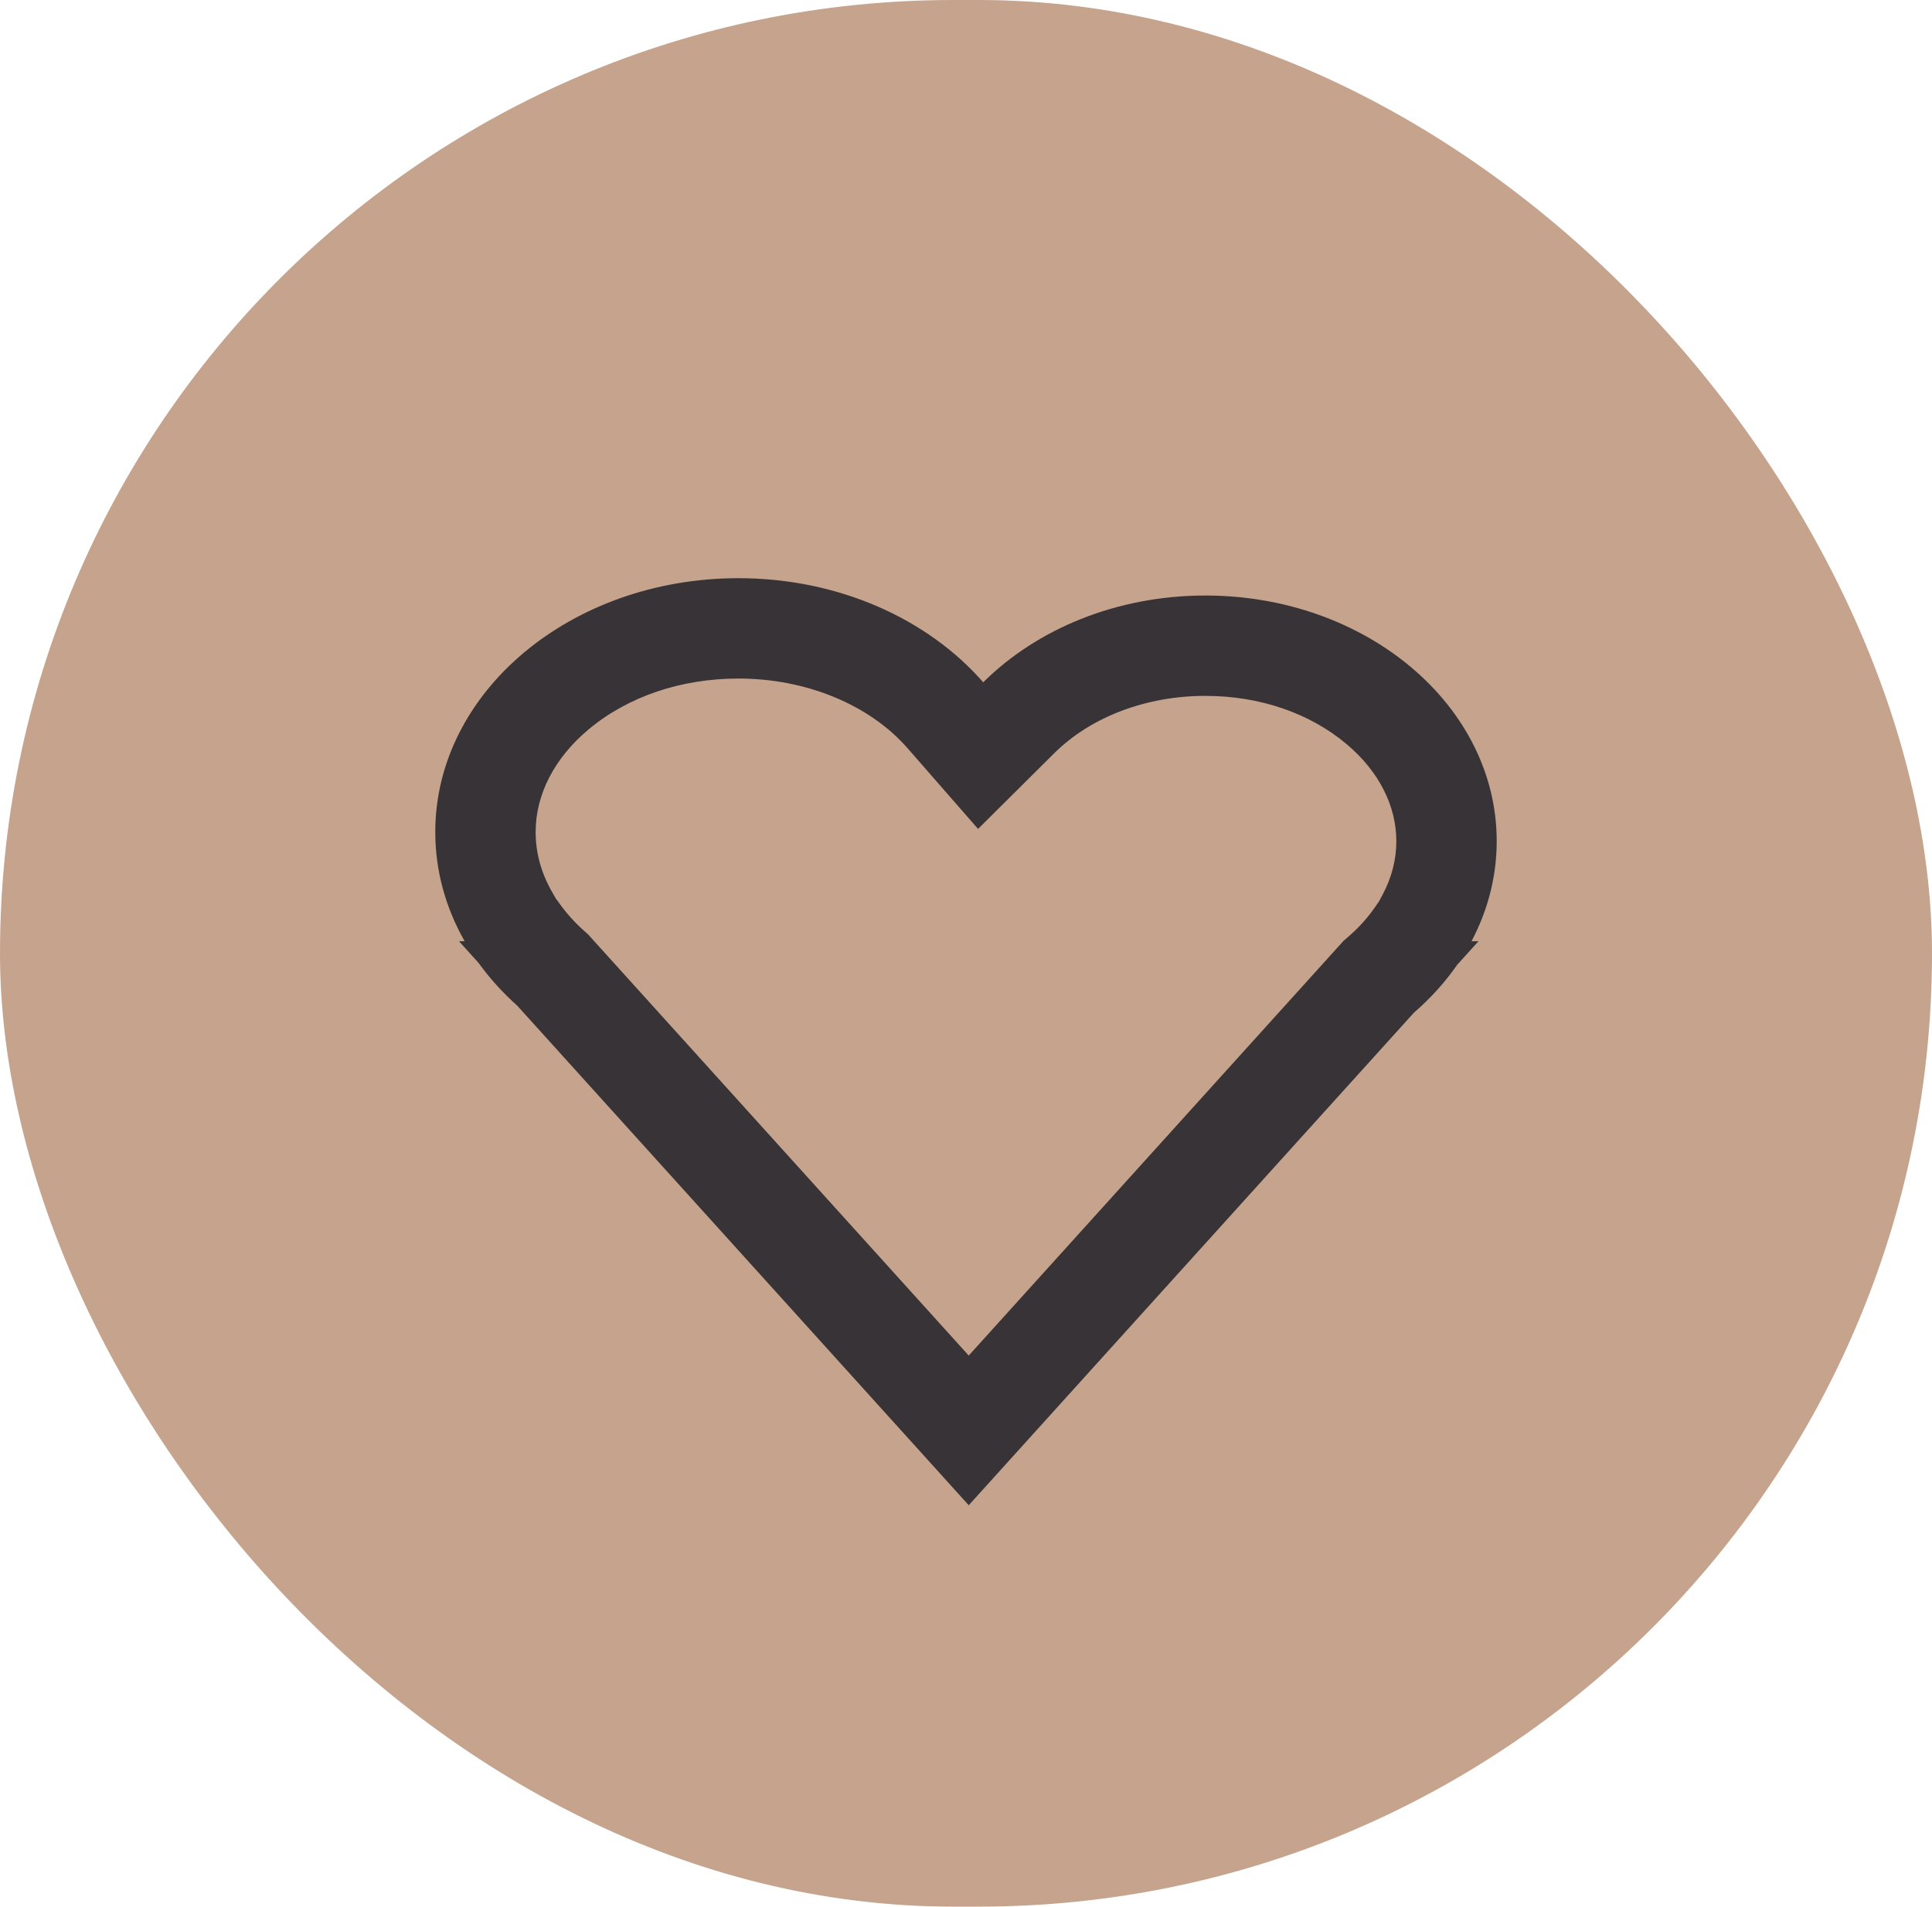 <svg xmlns="http://www.w3.org/2000/svg" width="77" height="76" viewBox="0 0 77 76">
  <g id="Group_132" data-name="Group 132" transform="translate(-766 -3386)">
    <rect id="Rectangle_78" data-name="Rectangle 78" width="77" height="76" rx="38" transform="translate(766 3386)" fill="#c5a38d"/>
    <g id="Union_3" data-name="Union 3" transform="translate(854.651 2195)" fill="none">
      <path d="M-68.036,1231.087a10.558,10.558,0,0,1-1.542-1.707l-.78-.863h.225a8.745,8.745,0,0,1-1.171-4.352c0-5.589,5.409-10.119,12.082-10.119a12.935,12.935,0,0,1,9.757,4.15,12.557,12.557,0,0,1,8.855-3.459c6.411,0,11.609,4.384,11.609,9.791a8.48,8.48,0,0,1-1,3.989h.278l-.852.943a10.214,10.214,0,0,1-1.722,1.906L-50.042,1251Z" stroke="none"/>
      <path d="M -59.221 1218.047 C -61.511 1218.047 -63.633 1218.768 -65.196 1220.077 C -66.555 1221.215 -67.303 1222.667 -67.303 1224.166 C -67.303 1224.986 -67.086 1225.785 -66.657 1226.538 L -66.488 1226.834 L -66.461 1226.864 L -66.331 1227.045 C -66.061 1227.42 -65.738 1227.776 -65.372 1228.104 L -65.212 1228.246 L -65.068 1228.406 L -50.042 1245.034 L -35.103 1228.502 L -34.916 1228.34 C -34.506 1227.987 -34.153 1227.597 -33.866 1227.183 L -33.719 1226.971 L -33.699 1226.949 L -33.538 1226.645 C -33.181 1225.97 -33 1225.258 -33 1224.529 C -33 1223.113 -33.702 1221.74 -34.979 1220.664 C -36.451 1219.422 -38.451 1218.738 -40.609 1218.738 C -42.976 1218.738 -45.176 1219.575 -46.645 1221.034 L -49.67 1224.041 L -52.476 1220.829 C -53.998 1219.087 -56.52 1218.047 -59.221 1218.047 M -59.221 1214.047 C -55.214 1214.047 -51.662 1215.681 -49.464 1218.197 C -47.335 1216.081 -44.158 1214.738 -40.609 1214.738 C -34.198 1214.738 -29 1219.122 -29 1224.529 C -29 1225.949 -29.359 1227.299 -30.004 1228.518 L -29.726 1228.518 L -30.578 1229.461 C -31.059 1230.155 -31.639 1230.795 -32.3 1231.367 L -50.042 1251 L -68.036 1231.087 C -68.618 1230.567 -69.136 1229.995 -69.578 1229.381 L -70.358 1228.518 L -70.132 1228.518 C -70.883 1227.199 -71.303 1225.724 -71.303 1224.166 C -71.303 1218.577 -65.894 1214.047 -59.221 1214.047 Z" stroke="none" fill="#383336"/>
    </g>
  </g>
</svg>
